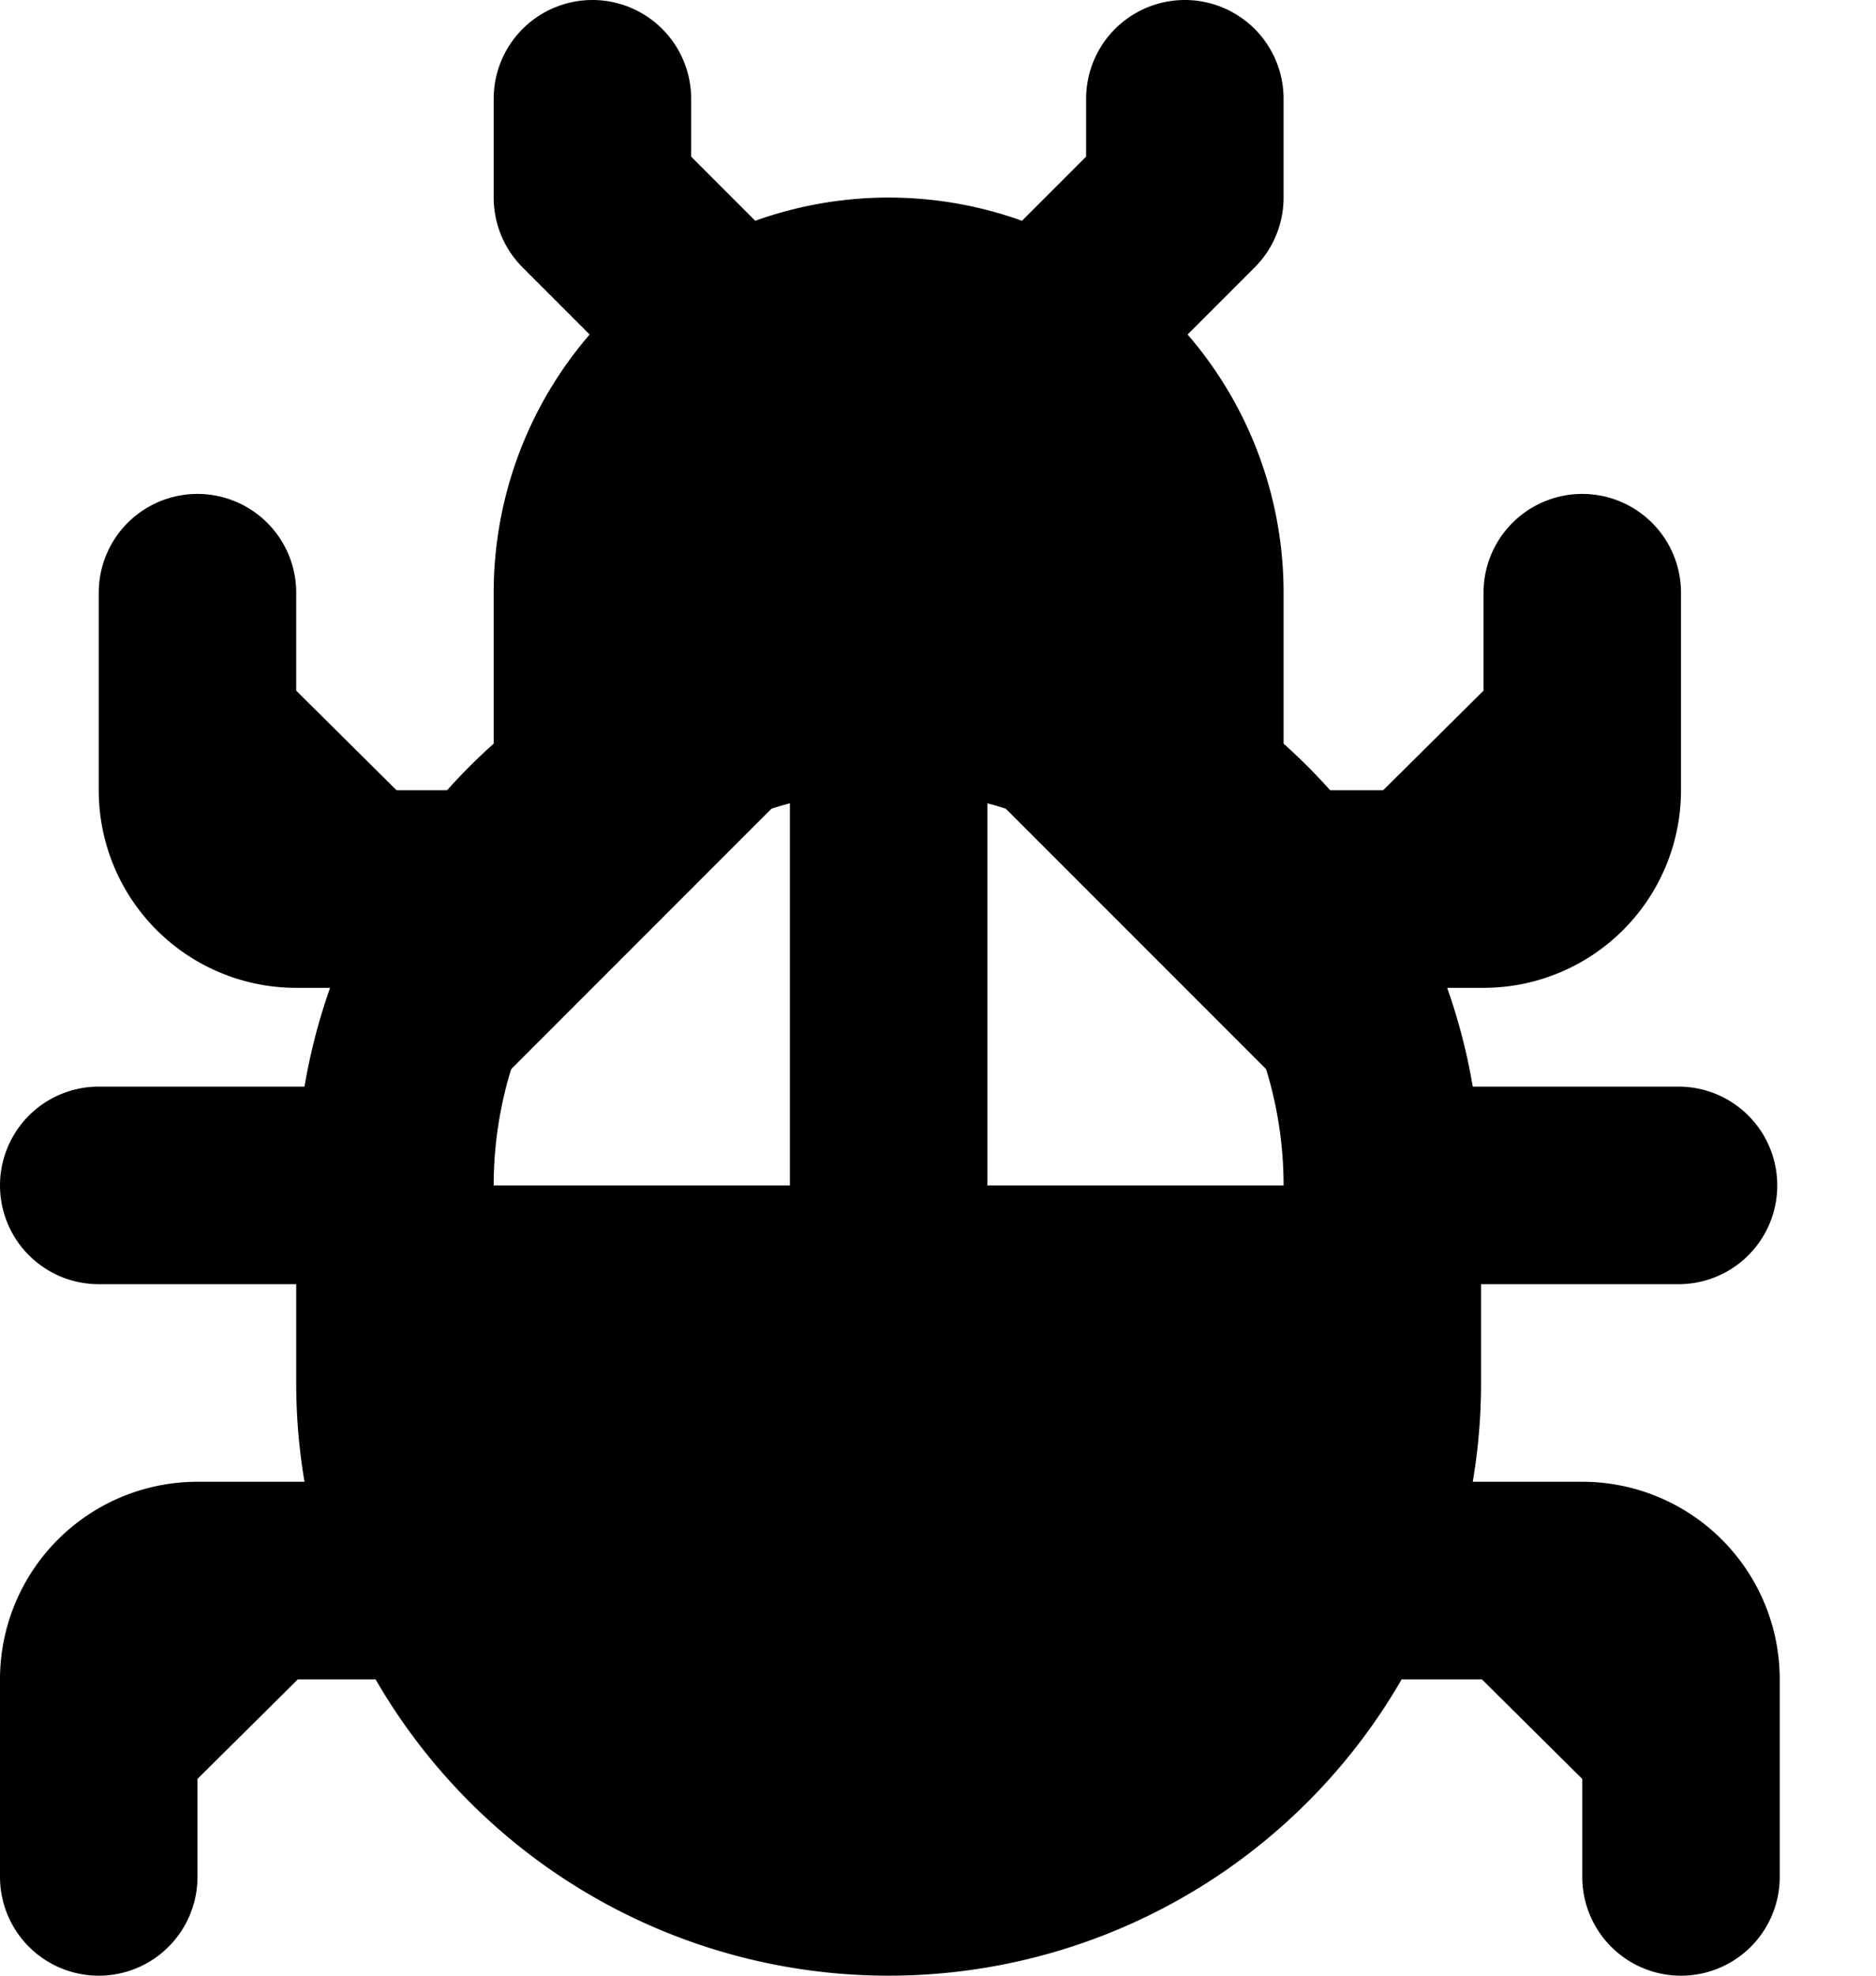 <svg aria-hidden="true"
	xmlns="http://www.w3.org/2000/svg" fill="none" viewBox="0 0 19 20">
	<path stroke="currentColor" stroke-linecap="round" stroke-linejoin="round" stroke-width="2"
		d="M7 3 6 2V1m5 2 1-1V1M9 7v11M9 7a5 5 0 0 1 5 5M9 7a5 5 0 0 0-5 5m5-5a4.959 4.959 0 0 1 2.973 1H12V6a3 3 0 0 0-6 0v2h.027A4.959 4.959 0 0 1 9 7Zm-5 5H1m3 0v2a5 5 0 0 0 10 0v-2m3 0h-3m-9.975 4H2a1 1 0 0 0-1 1v2m13-3h2.025a1 1 0 0 1 1 1v2M13 9h2.025a1 1 0 0 0 1-1V6m-11 3H3a1 1 0 0 1-1-1V6" />
	<style>
		path { fill: #000; }
		@media (prefers-color-scheme: dark) {
		path { fill: #FFF; }
		}
	</style>
</svg>
